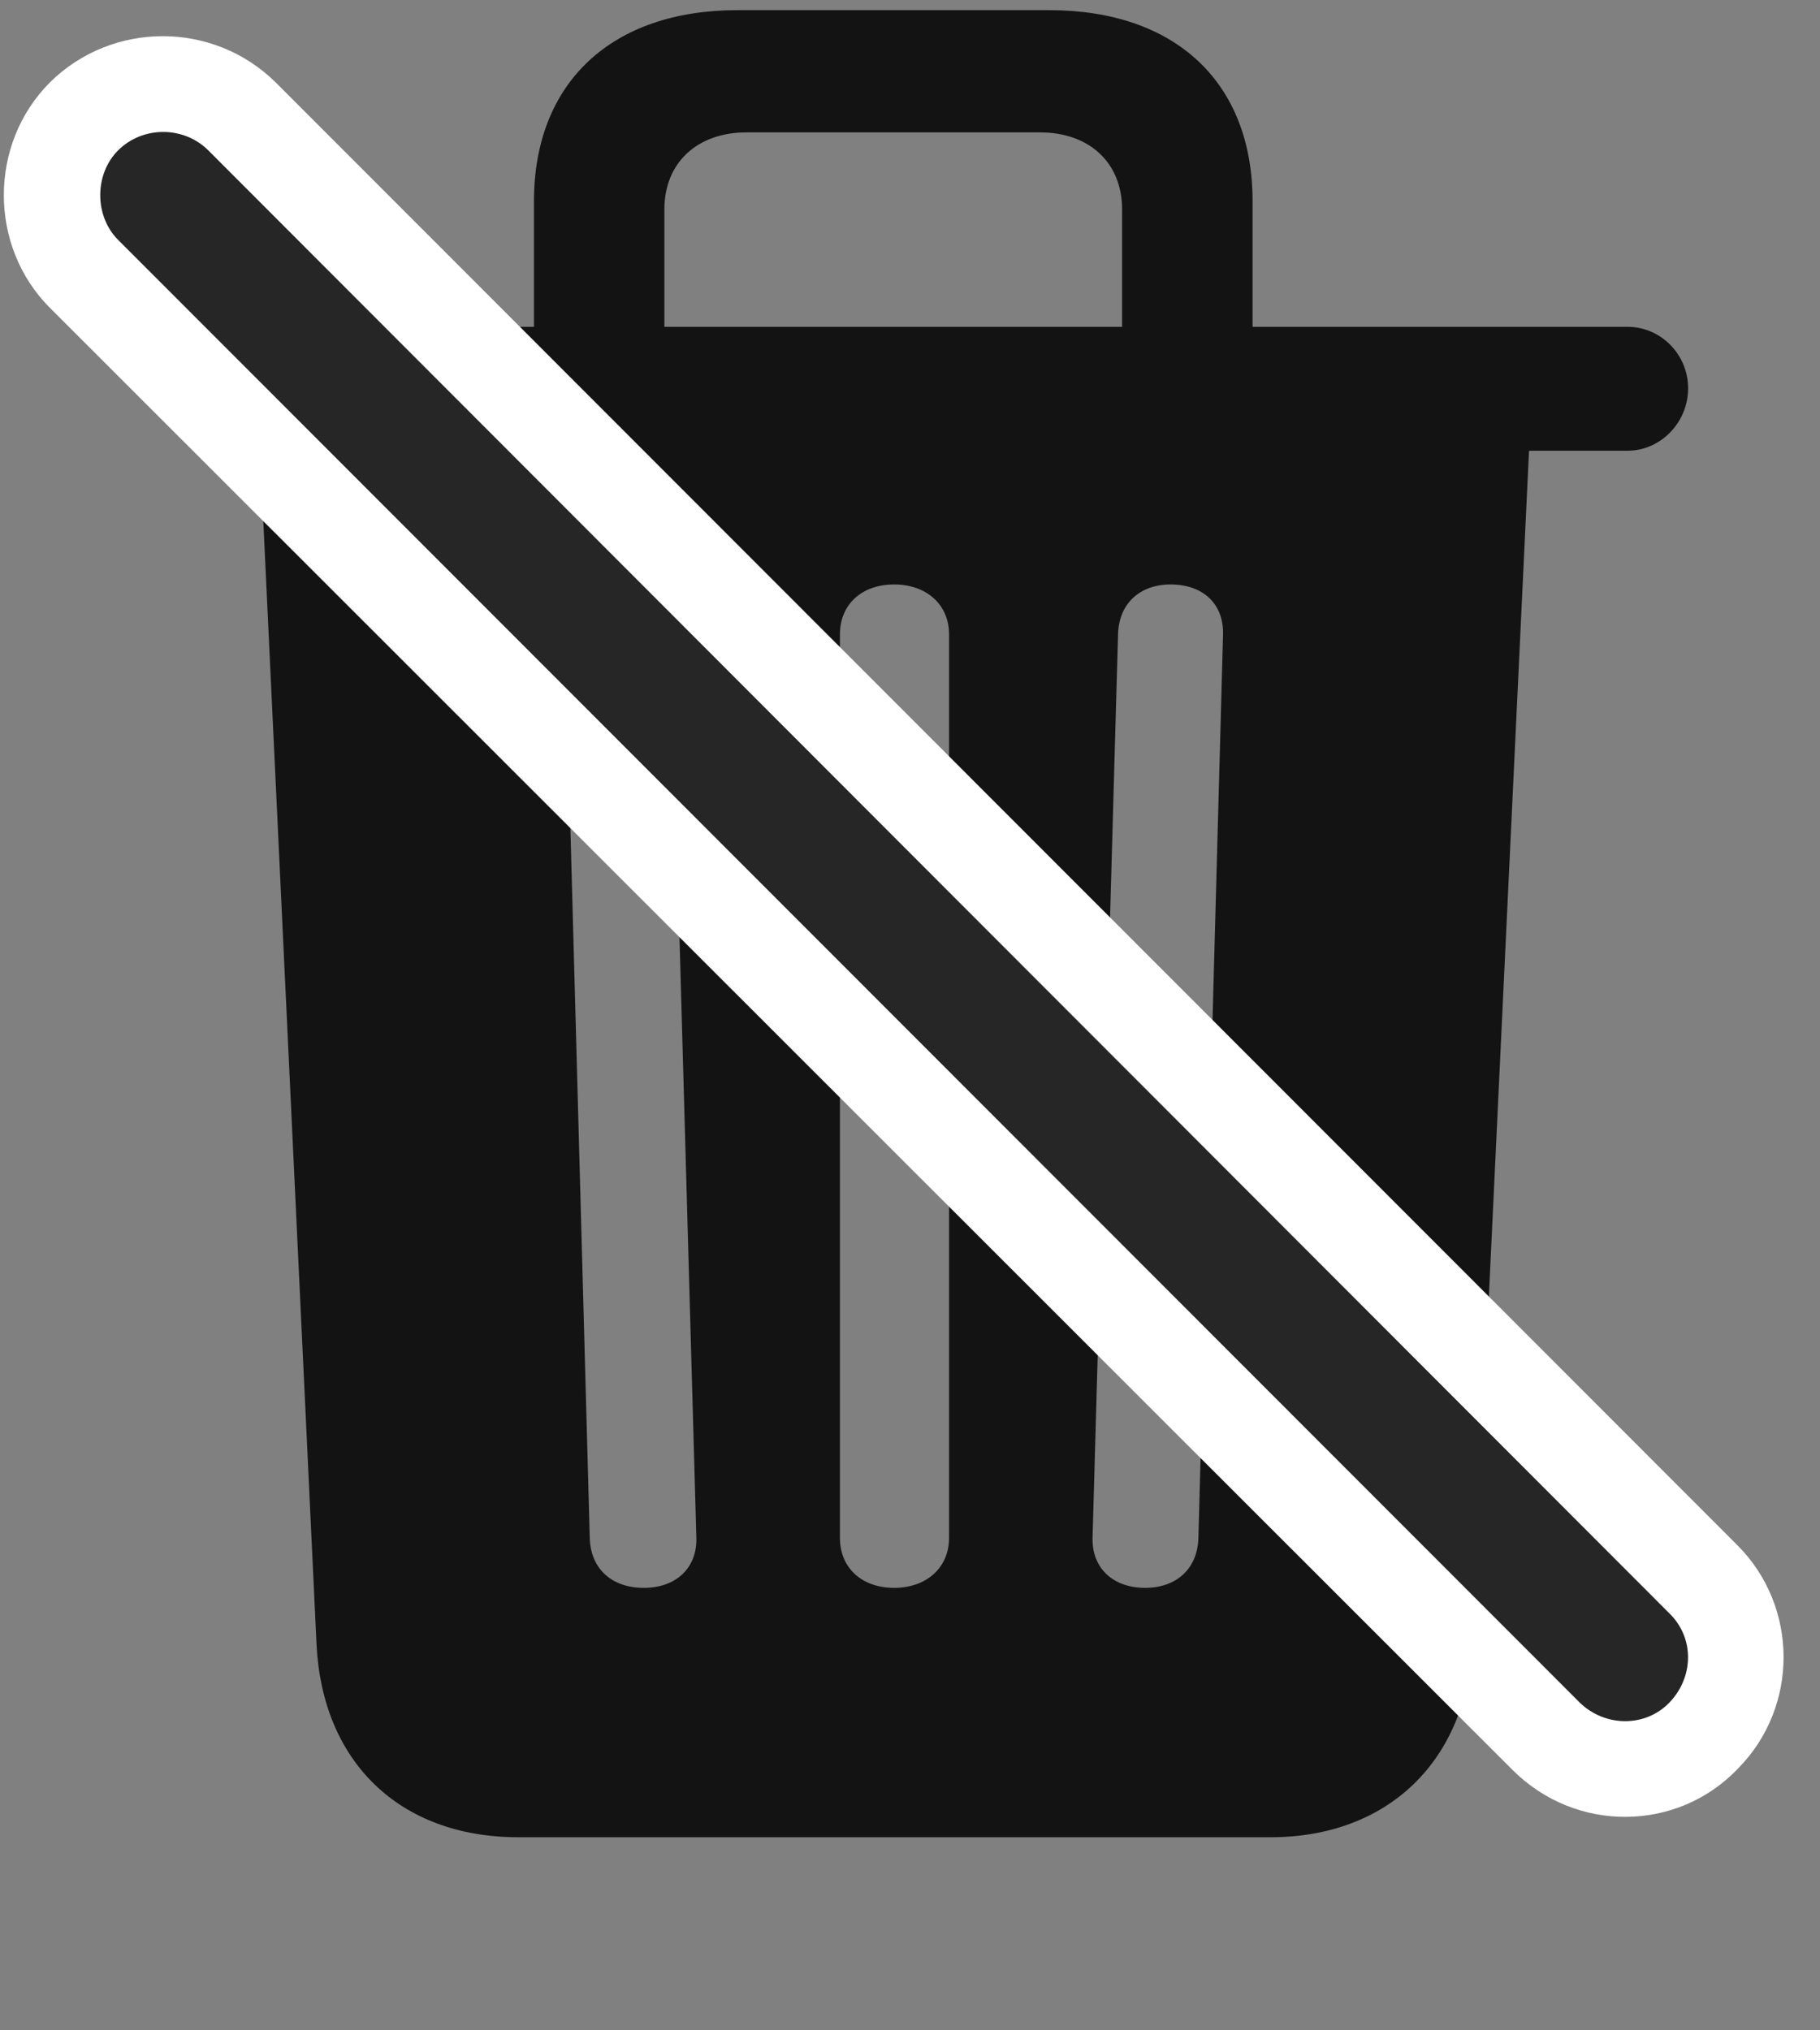 <svg width="26" height="29" viewBox="0 0 26 29" fill="none" xmlns="http://www.w3.org/2000/svg">
<rect x="0" y="0" width="26" height="29" fill="#808080" stroke="none"/>
<g clip-path="url(#clip0_2207_298)">
<path d="M7.628 5.5H9.491V2.992C9.491 2.324 9.96 1.891 10.663 1.891H14.858C15.562 1.891 16.03 2.324 16.03 2.992V5.5H17.894V2.875C17.894 1.176 16.792 0.145 14.987 0.145H10.534C8.741 0.145 7.628 1.176 7.628 2.875V5.5ZM3.62 6.438H23.249C23.73 6.438 24.116 6.027 24.116 5.547C24.116 5.066 23.73 4.668 23.249 4.668H3.62C3.151 4.668 2.741 5.066 2.741 5.547C2.741 6.039 3.151 6.438 3.62 6.438ZM7.405 26.242H18.151C19.827 26.242 20.952 25.152 21.034 23.477L21.855 6.191H3.702L4.522 23.488C4.604 25.164 5.706 26.242 7.405 26.242ZM9.198 22.68C8.741 22.68 8.437 22.41 8.425 21.965L8.073 9.062C8.062 8.629 8.354 8.348 8.823 8.348C9.257 8.348 9.573 8.617 9.585 9.051L9.948 21.965C9.96 22.398 9.655 22.68 9.198 22.68ZM12.773 22.68C12.315 22.68 11.999 22.398 11.999 21.965V9.062C11.999 8.629 12.315 8.348 12.773 8.348C13.229 8.348 13.558 8.629 13.558 9.062V21.965C13.558 22.398 13.229 22.68 12.773 22.68ZM16.358 22.68C15.901 22.68 15.597 22.398 15.608 21.965L15.972 9.062C15.983 8.617 16.288 8.348 16.722 8.348C17.19 8.348 17.483 8.629 17.472 9.062L17.12 21.965C17.108 22.41 16.804 22.68 16.358 22.68Z" fill="black" fill-opacity="0.85"/>
<path d="M21.608 25.281C22.511 26.184 23.964 26.172 24.831 25.258C25.698 24.379 25.698 22.949 24.819 22.07L3.937 1.176C3.046 0.297 1.604 0.297 0.714 1.176C-0.165 2.055 -0.165 3.52 0.714 4.398L21.608 25.281Z" fill="white"/>
<path d="M22.569 24.32C22.933 24.672 23.507 24.672 23.847 24.32C24.198 23.957 24.21 23.395 23.847 23.043L2.976 2.148C2.624 1.797 2.038 1.797 1.687 2.148C1.347 2.488 1.347 3.086 1.687 3.426L22.569 24.32Z" fill="black" fill-opacity="0.85"/>
</g>
<defs>
<clipPath id="clip0_2207_298">
<rect width="25.425" height="28.184" fill="white" transform="translate(0.055 0.145)"/>
</clipPath>
</defs>
</svg>
